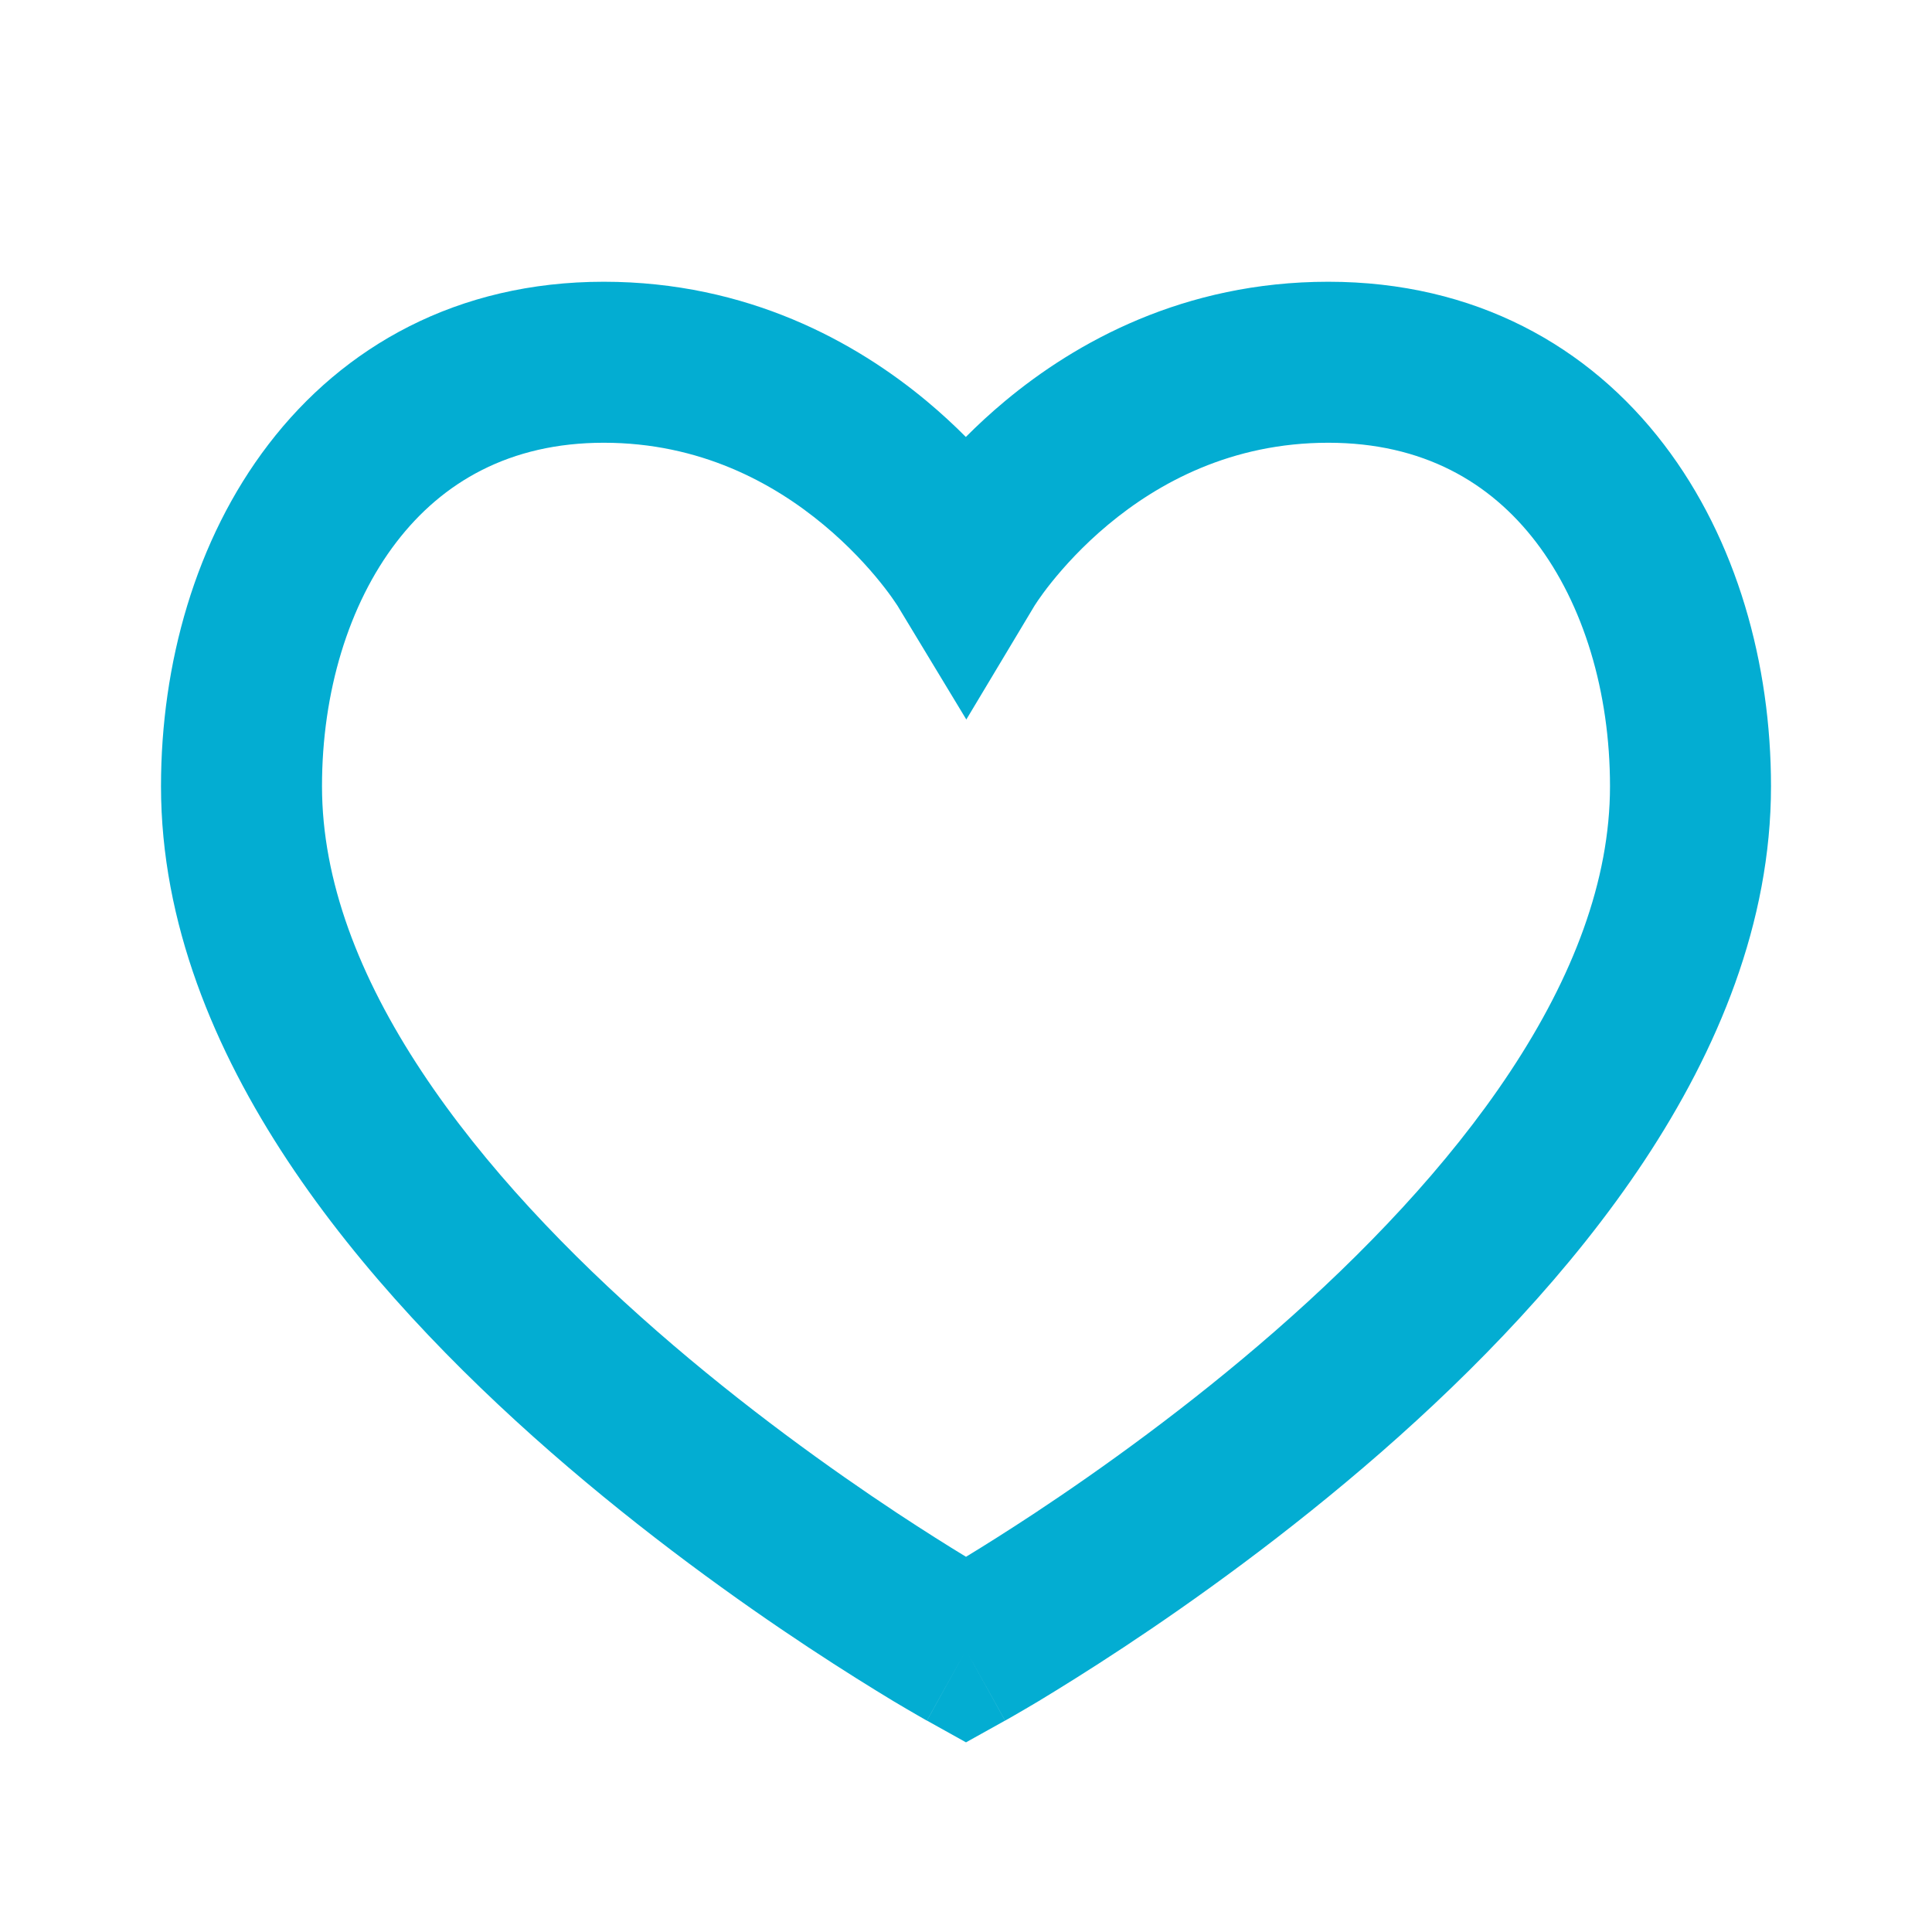 <svg width="24" height="24" viewBox="0 0 24 24" fill="none" xmlns="http://www.w3.org/2000/svg">
<path fill-rule="evenodd" clip-rule="evenodd" d="M4.924 6.735C4.331 7.508 4 8.598 4 9.767C4 10.939 4.461 12.136 5.24 13.313C6.017 14.488 7.072 15.584 8.158 16.533C9.24 17.478 10.327 18.255 11.145 18.796C11.485 19.02 11.776 19.203 12 19.339C12.224 19.203 12.515 19.02 12.855 18.796C13.673 18.255 14.76 17.478 15.842 16.533C16.928 15.584 17.983 14.488 18.76 13.313C19.539 12.136 20 10.939 20 9.767C20 8.597 19.671 7.507 19.081 6.734C18.512 5.99 17.676 5.5 16.5 5.5C15.297 5.5 14.39 5.997 13.765 6.518C13.452 6.779 13.217 7.041 13.062 7.234C12.985 7.33 12.929 7.408 12.895 7.458C12.878 7.483 12.866 7.501 12.86 7.511C12.858 7.514 12.856 7.517 12.855 7.518L12.004 8.938L11.147 7.521C11.146 7.52 11.144 7.517 11.142 7.514C11.136 7.504 11.124 7.486 11.106 7.461C11.072 7.41 11.015 7.332 10.938 7.236C10.782 7.042 10.545 6.78 10.231 6.519C9.603 5.997 8.696 5.5 7.5 5.5C6.332 5.5 5.495 5.99 4.924 6.735ZM12 20.5C11.515 21.374 11.515 21.374 11.514 21.374L11.511 21.373C11.51 21.372 11.508 21.37 11.505 21.369C11.499 21.366 11.492 21.362 11.482 21.356C11.463 21.345 11.435 21.329 11.4 21.309C11.329 21.268 11.227 21.209 11.098 21.132C10.842 20.977 10.478 20.752 10.042 20.464C9.173 19.89 8.01 19.059 6.842 18.039C5.678 17.022 4.483 15.793 3.572 14.417C2.664 13.044 2 11.464 2 9.767C2 8.252 2.425 6.708 3.336 5.519C4.268 4.302 5.681 3.5 7.5 3.5C9.291 3.5 10.635 4.253 11.51 4.981C11.691 5.132 11.854 5.283 11.998 5.428C12.142 5.283 12.304 5.133 12.485 4.982C13.36 4.253 14.703 3.5 16.5 3.5C18.324 3.5 19.738 4.301 20.669 5.52C21.579 6.71 22 8.253 22 9.767C22 11.464 21.336 13.044 20.428 14.417C19.517 15.793 18.322 17.022 17.158 18.039C15.99 19.059 14.827 19.89 13.958 20.464C13.522 20.752 13.158 20.977 12.902 21.132C12.773 21.209 12.671 21.268 12.6 21.309C12.565 21.329 12.537 21.345 12.518 21.356C12.513 21.359 12.509 21.361 12.505 21.363C12.501 21.365 12.498 21.367 12.495 21.369C12.492 21.37 12.49 21.372 12.489 21.373L12.486 21.374C12.485 21.374 12.485 21.374 12 20.5ZM12 20.5L12.485 21.374L12 21.644L11.515 21.374L12 20.5Z" fill="#03ADD2"/>
</svg>
